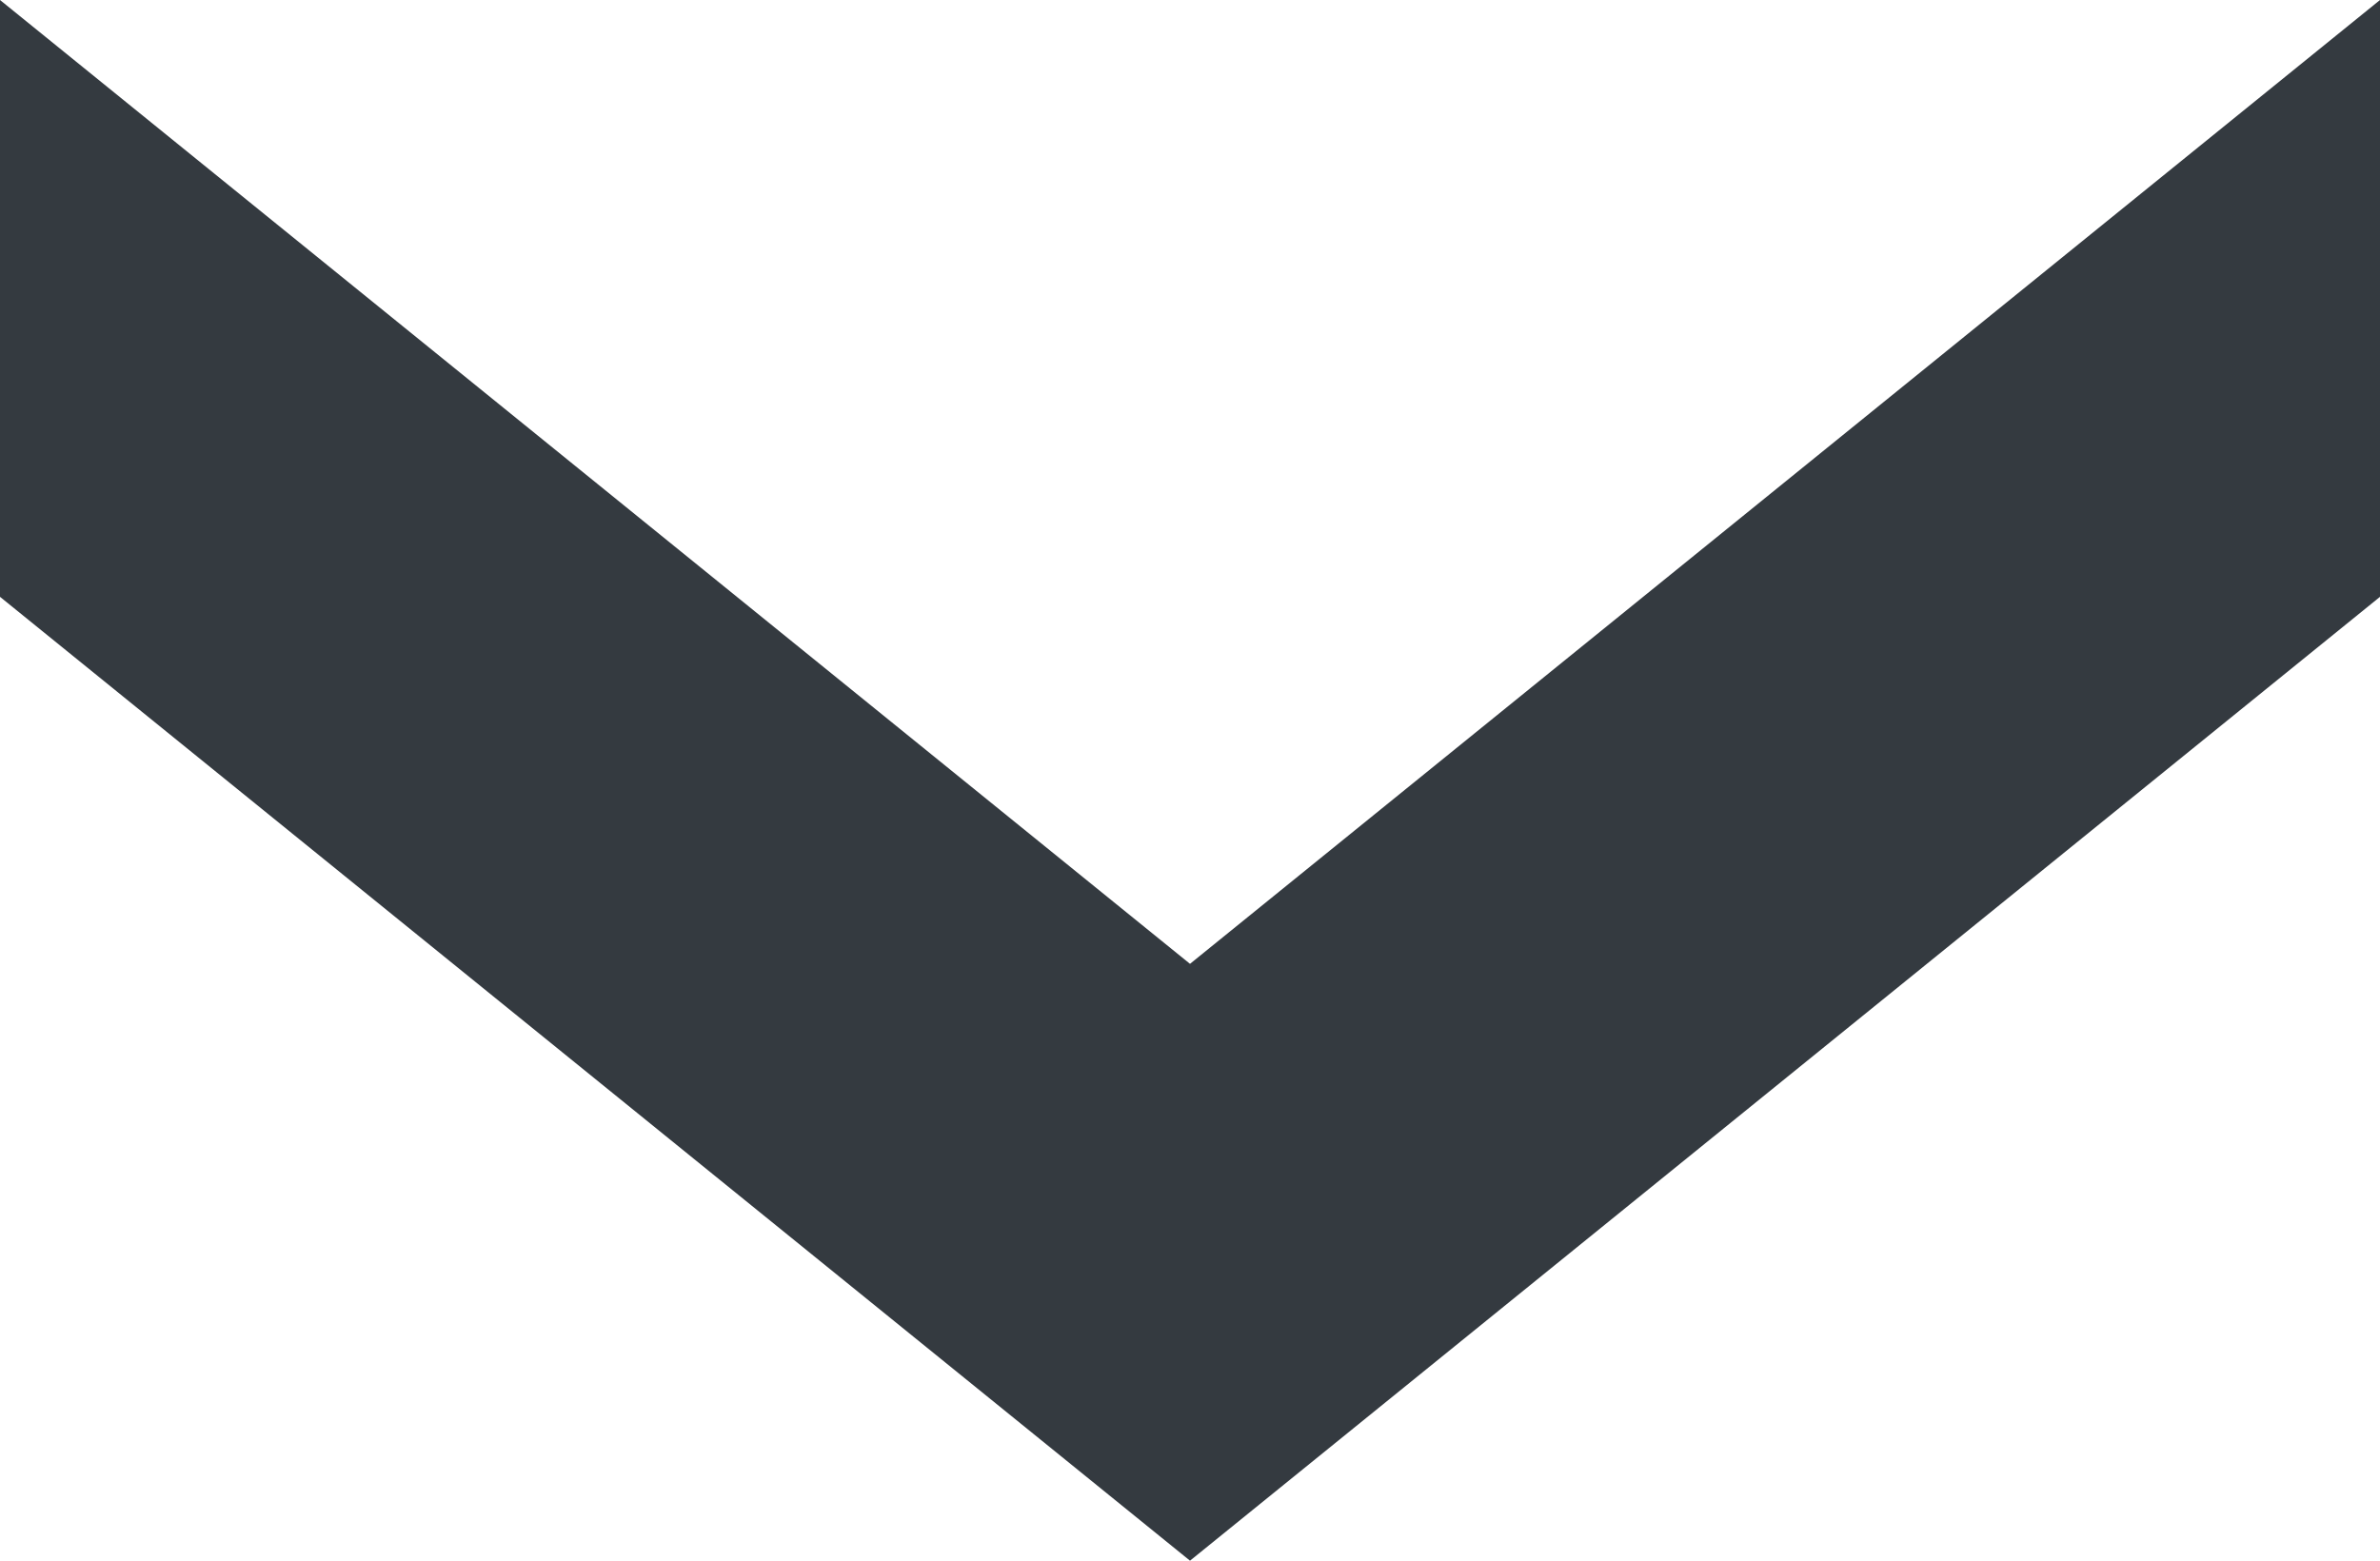 <?xml version="1.0" encoding="utf-8"?><svg version="1.1" id="Layer_1" xmlns="http://www.w3.org/2000/svg" xmlns:xlink="http://www.w3.org/1999/xlink" x="0px" y="0px" width="122.88px" height="80.593px" viewBox="0 0 122.88 80.593" enable-background="new 0 0 122.88 80.593" xml:space="preserve"><g><polygon fill="#343a40" points="122.88,0 122.88,30.82 61.44,80.593 0,30.82 0,0 61.44,49.772 122.88,0"/></g></svg>